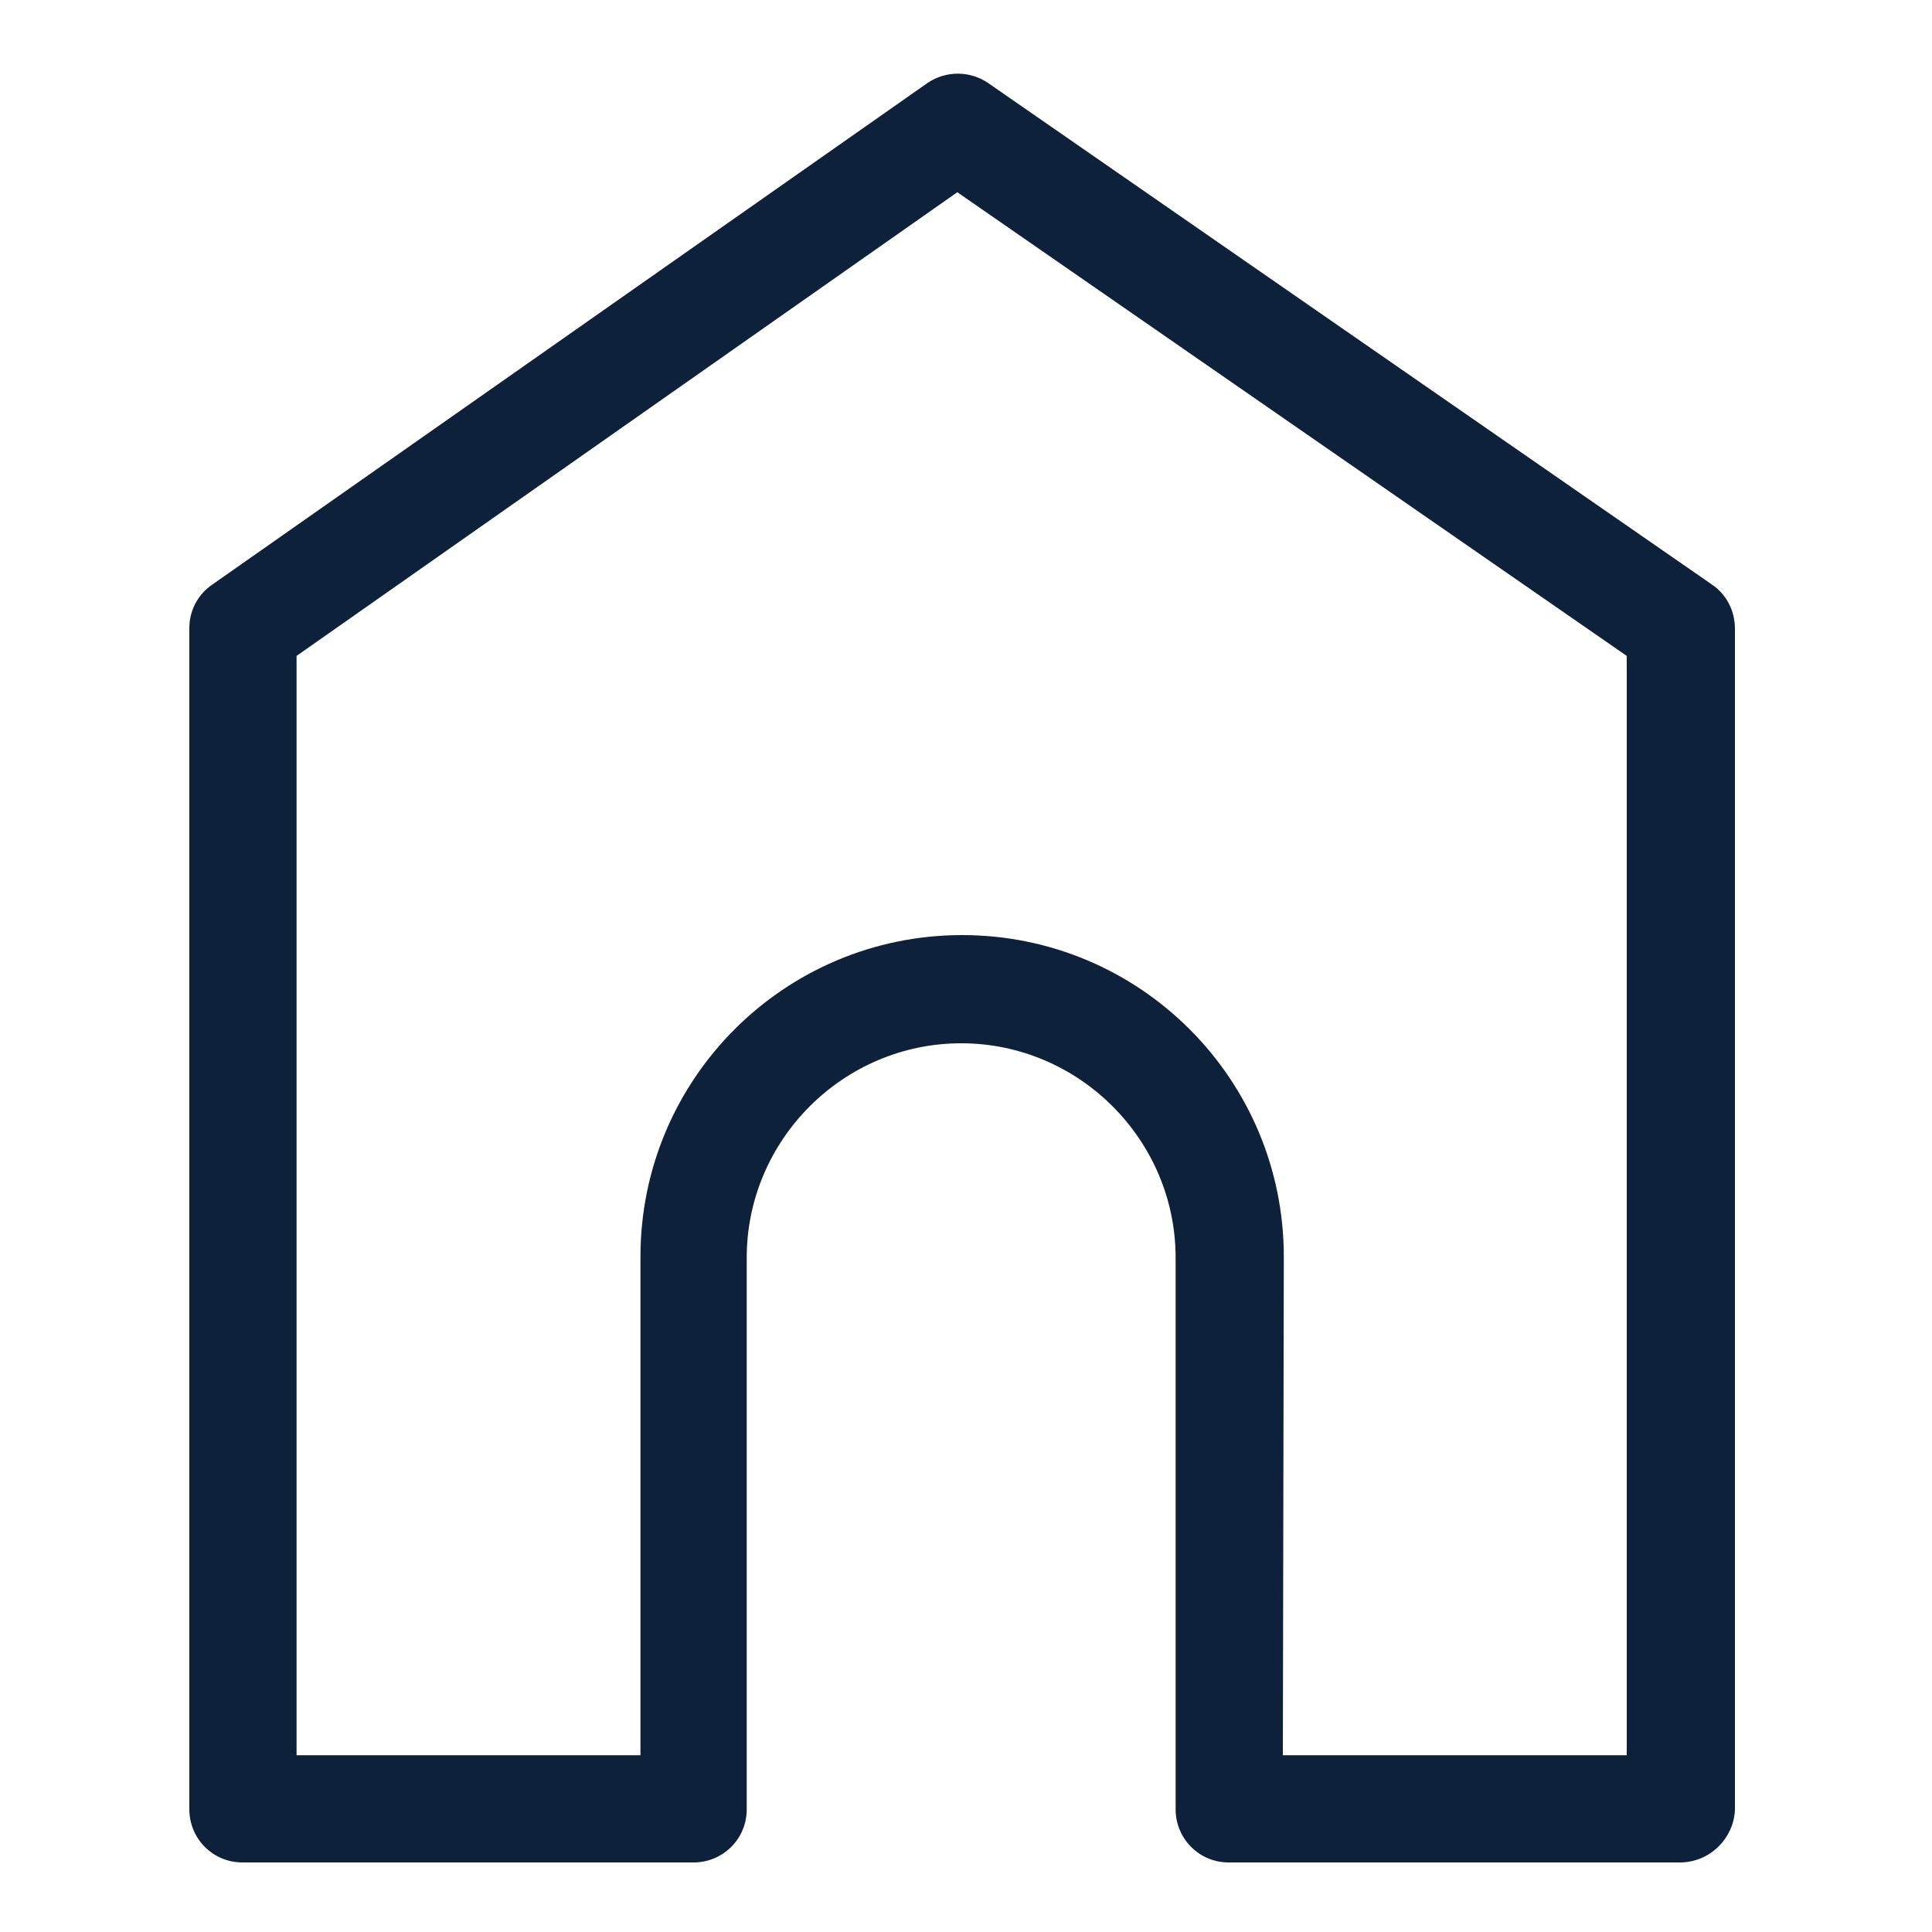 <?xml version="1.0" encoding="utf-8"?>
<!-- Generator: Adobe Illustrator 24.2.1, SVG Export Plug-In . SVG Version: 6.00 Build 0)  -->
<svg version="1.1" id="Layer_1" xmlns="http://www.w3.org/2000/svg" xmlns:xlink="http://www.w3.org/1999/xlink" x="0px" y="0px"
	 viewBox="0 0 200 200" style="enable-background:new 0 0 200 200;" xml:space="preserve">
<style type="text/css">
	.st0{fill:#0D213B;}
</style>
<g>
	<path class="st0" d="M173.9,192.8h-46.7c-3.1,0-5.5-2.5-5.5-5.5v-57.1c0-12.2-10-22.2-22.2-22.2s-22.2,10-22.2,22.2v57.1
		c0,3.1-2.5,5.5-5.5,5.5H25.1c-3.1,0-5.5-2.5-5.5-5.5V65c0-1.8,0.9-3.5,2.4-4.5l74-51.9c1.9-1.3,4.4-1.3,6.3,0l74.9,51.9
		c1.5,1,2.4,2.7,2.4,4.6v122.2C179.5,190.3,177,192.8,173.9,192.8L173.9,192.8z M132.8,181.7h35.6V67.9L99.1,19.9l-68.4,48v113.8
		h35.6v-51.6c0-18.4,14.9-33.3,33.3-33.3s33.3,14.9,33.3,33.3L132.8,181.7z"/>
</g>
</svg>
